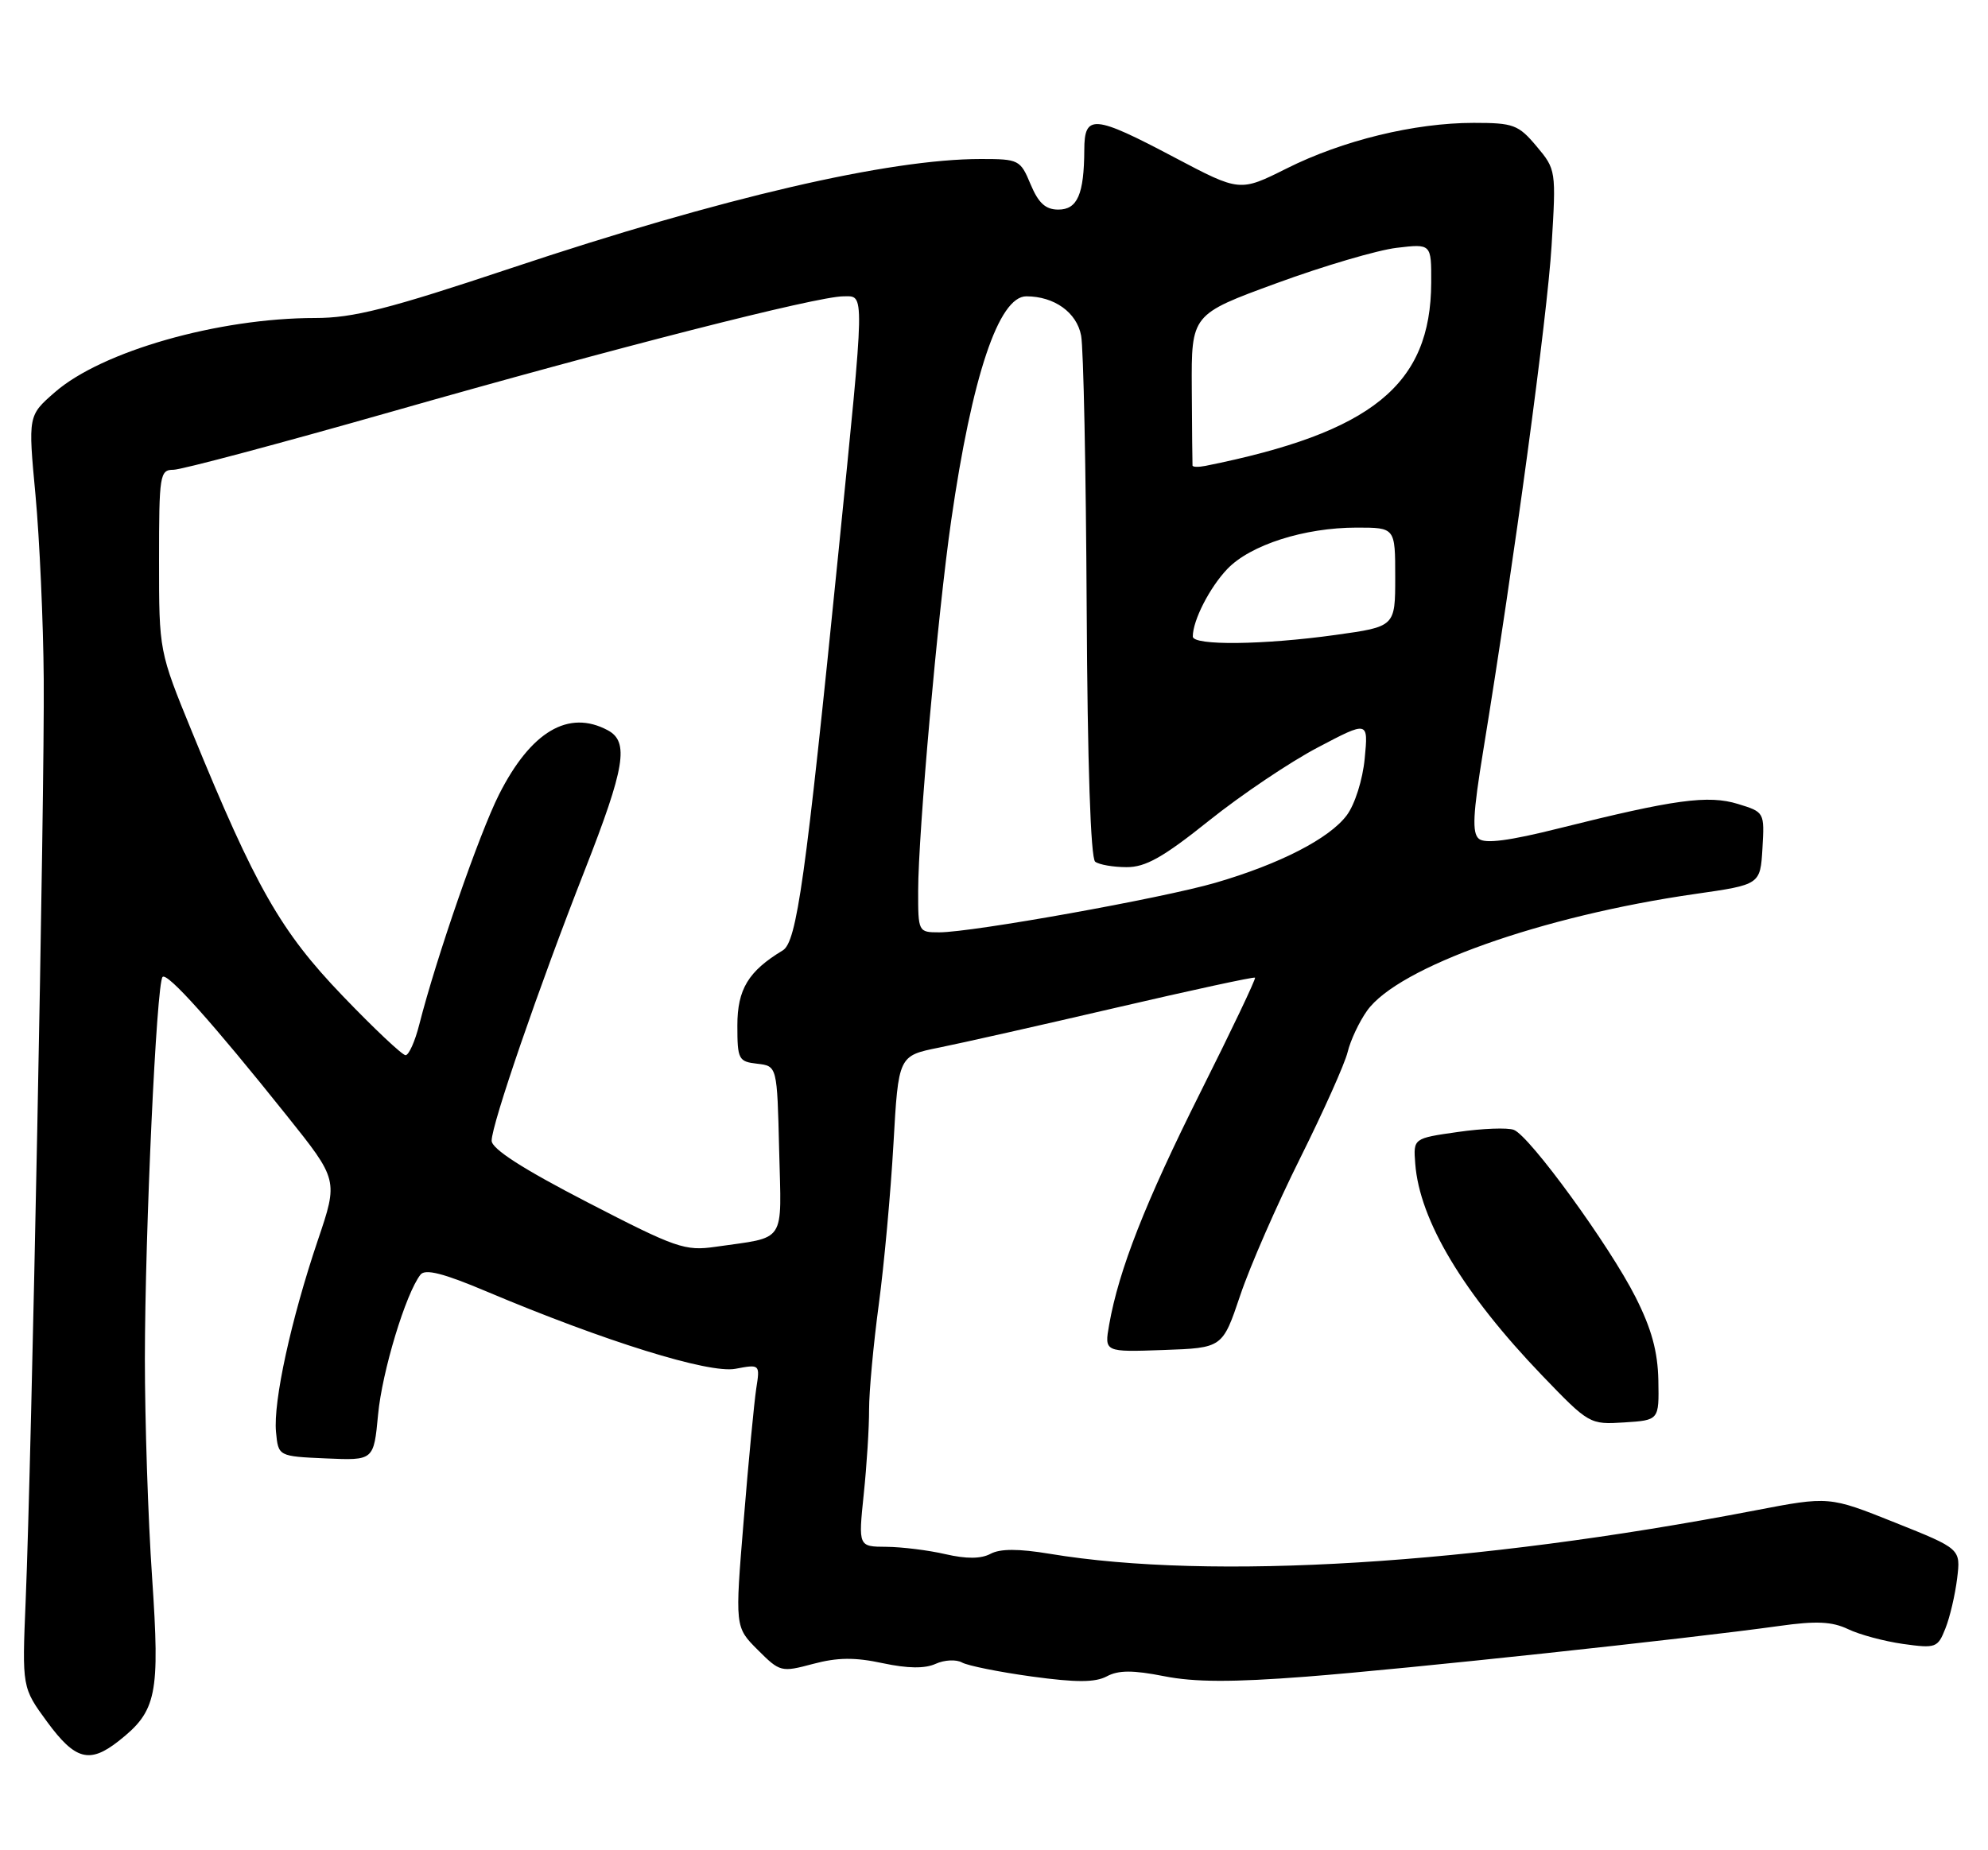 <?xml version="1.0" encoding="UTF-8" standalone="no"?>
<!DOCTYPE svg PUBLIC "-//W3C//DTD SVG 1.1//EN" "http://www.w3.org/Graphics/SVG/1.1/DTD/svg11.dtd" >
<svg xmlns="http://www.w3.org/2000/svg" xmlns:xlink="http://www.w3.org/1999/xlink" version="1.1" viewBox="0 0 275 256">
 <g >
 <path fill="currentColor"
d=" M 16.39 240.91 C 21.69 236.74 22.14 234.54 21.04 218.26 C 20.48 210.14 20.04 196.53 20.04 188.00 C 20.06 170.28 21.65 136.02 22.49 135.17 C 23.15 134.52 29.39 141.49 39.64 154.32 C 46.79 163.26 46.79 163.26 43.97 171.59 C 40.26 182.57 37.78 193.94 38.18 198.13 C 38.50 201.50 38.50 201.50 45.10 201.79 C 51.70 202.08 51.70 202.08 52.30 195.73 C 52.85 189.78 56.14 178.93 58.17 176.36 C 58.82 175.53 61.34 176.17 67.28 178.68 C 83.62 185.58 98.07 190.08 101.73 189.39 C 105.13 188.75 105.14 188.76 104.61 192.13 C 104.33 193.98 103.54 202.17 102.88 210.31 C 101.66 225.12 101.66 225.12 104.81 228.27 C 107.89 231.35 108.06 231.40 112.47 230.22 C 115.85 229.32 118.25 229.29 122.10 230.12 C 125.58 230.86 127.94 230.89 129.43 230.21 C 130.64 229.66 132.28 229.58 133.08 230.03 C 133.88 230.47 138.23 231.35 142.75 231.97 C 148.90 232.81 151.50 232.80 153.11 231.94 C 154.72 231.08 156.70 231.07 161.02 231.92 C 165.25 232.76 170.48 232.77 180.64 231.99 C 194.39 230.93 233.40 226.75 246.14 224.97 C 251.25 224.25 253.43 224.36 255.64 225.41 C 257.21 226.17 260.64 227.09 263.25 227.46 C 267.79 228.09 268.05 228.00 269.11 225.31 C 269.73 223.77 270.45 220.66 270.73 218.40 C 271.23 214.30 271.23 214.30 262.12 210.66 C 253.02 207.02 253.02 207.02 242.76 208.99 C 203.96 216.46 167.58 218.70 145.23 214.99 C 140.89 214.27 138.36 214.27 137.02 214.99 C 135.71 215.69 133.69 215.71 130.79 215.04 C 128.43 214.49 124.75 214.04 122.62 214.02 C 118.73 214.00 118.73 214.00 119.48 206.75 C 119.90 202.76 120.23 197.47 120.22 195.00 C 120.22 192.53 120.82 186.00 121.56 180.50 C 122.30 175.00 123.21 165.01 123.59 158.29 C 124.28 146.08 124.28 146.08 129.89 144.95 C 132.98 144.33 144.02 141.84 154.42 139.42 C 164.83 137.00 173.46 135.13 173.61 135.27 C 173.75 135.42 170.36 142.55 166.06 151.12 C 158.42 166.39 154.77 175.69 153.43 183.29 C 152.76 187.08 152.76 187.08 160.94 186.79 C 169.11 186.50 169.11 186.50 171.56 179.23 C 172.90 175.23 176.64 166.68 179.86 160.23 C 183.07 153.78 186.03 147.18 186.42 145.56 C 186.81 143.94 188.02 141.37 189.11 139.84 C 193.41 133.80 213.29 126.73 234.50 123.69 C 243.50 122.40 243.50 122.40 243.80 117.38 C 244.09 112.39 244.07 112.36 240.42 111.24 C 236.29 109.97 231.63 110.61 215.65 114.61 C 208.80 116.33 205.43 116.77 204.58 116.06 C 203.61 115.26 203.74 112.64 205.19 103.77 C 209.43 77.79 214.04 43.79 214.63 33.99 C 215.27 23.59 215.24 23.44 212.55 20.24 C 210.04 17.25 209.35 17.00 203.86 17.00 C 195.68 17.00 185.71 19.43 177.98 23.31 C 171.50 26.55 171.50 26.55 162.50 21.80 C 151.29 15.87 150.00 15.76 149.99 20.75 C 149.96 26.88 149.04 29.00 146.40 29.00 C 144.63 29.00 143.65 28.10 142.56 25.50 C 141.15 22.11 140.93 22.00 135.68 22.00 C 122.95 22.00 99.86 27.36 70.76 37.08 C 53.71 42.77 48.87 44.00 43.59 44.00 C 30.22 44.00 14.08 48.60 7.59 54.27 C 3.88 57.50 3.88 57.50 4.91 68.50 C 5.47 74.55 5.99 86.03 6.05 94.00 C 6.18 109.59 4.37 201.73 3.55 221.50 C 3.05 233.50 3.05 233.50 6.53 238.25 C 10.40 243.52 12.39 244.05 16.39 240.91 Z  M 229.40 191.00 C 229.32 187.00 228.46 183.85 226.24 179.46 C 222.63 172.32 211.61 157.17 209.41 156.33 C 208.57 156.00 205.09 156.13 201.69 156.62 C 195.50 157.50 195.50 157.50 195.77 161.00 C 196.36 168.85 202.42 178.96 213.32 190.31 C 219.81 197.06 219.91 197.11 224.68 196.81 C 229.50 196.50 229.50 196.50 229.40 191.00 Z  M 81.22 166.33 C 72.30 161.72 68.01 158.96 68.01 157.83 C 68.00 155.60 74.53 136.61 80.88 120.43 C 86.47 106.17 87.05 102.63 84.07 101.04 C 78.64 98.13 73.44 101.21 69.03 109.93 C 66.30 115.35 60.37 132.45 58.00 141.75 C 57.41 144.09 56.55 146.00 56.10 146.00 C 55.65 146.00 51.71 142.29 47.36 137.75 C 38.82 128.85 35.37 122.80 26.58 101.31 C 22.00 90.12 22.00 90.12 22.00 77.56 C 22.00 65.70 22.11 65.00 23.99 65.00 C 25.08 65.00 38.69 61.37 54.24 56.94 C 85.19 48.11 113.04 41.00 116.68 41.00 C 119.65 41.00 119.68 39.62 115.98 76.43 C 111.43 121.72 110.22 130.32 108.28 131.50 C 103.52 134.37 102.00 136.88 102.00 141.89 C 102.00 146.58 102.16 146.89 104.75 147.18 C 107.50 147.50 107.50 147.50 107.78 159.13 C 108.10 172.27 108.88 171.08 98.97 172.51 C 94.75 173.12 93.52 172.69 81.22 166.33 Z  M 127.01 123.25 C 127.01 115.32 129.74 84.72 131.58 72.00 C 134.46 52.03 138.16 41.00 141.97 41.00 C 145.84 41.00 148.95 43.23 149.55 46.43 C 149.88 48.15 150.22 65.07 150.32 84.03 C 150.43 105.64 150.87 118.77 151.50 119.23 C 152.05 119.64 154.00 119.98 155.84 119.98 C 158.46 120.00 160.92 118.61 167.25 113.54 C 171.70 109.98 178.47 105.42 182.31 103.41 C 189.28 99.74 189.28 99.74 188.78 104.95 C 188.50 107.89 187.42 111.30 186.30 112.80 C 183.90 116.02 177.03 119.55 168.14 122.14 C 160.79 124.28 134.51 129.00 129.92 129.00 C 127.03 129.00 127.00 128.94 127.01 123.25 Z  M 165.00 88.07 C 165.00 85.84 167.33 81.29 169.77 78.73 C 172.96 75.39 180.43 73.00 187.68 73.00 C 193.00 73.00 193.00 73.00 193.00 79.85 C 193.00 86.70 193.00 86.70 184.75 87.85 C 174.79 89.24 165.00 89.35 165.00 88.07 Z  M 164.96 64.41 C 164.94 64.18 164.89 59.39 164.86 53.75 C 164.80 43.50 164.80 43.50 176.60 39.18 C 183.09 36.80 190.56 34.60 193.20 34.29 C 198.00 33.72 198.00 33.72 197.98 39.11 C 197.92 53.25 189.82 59.83 166.75 64.46 C 165.79 64.65 164.98 64.63 164.96 64.41 Z "/>
</g>
</svg>
